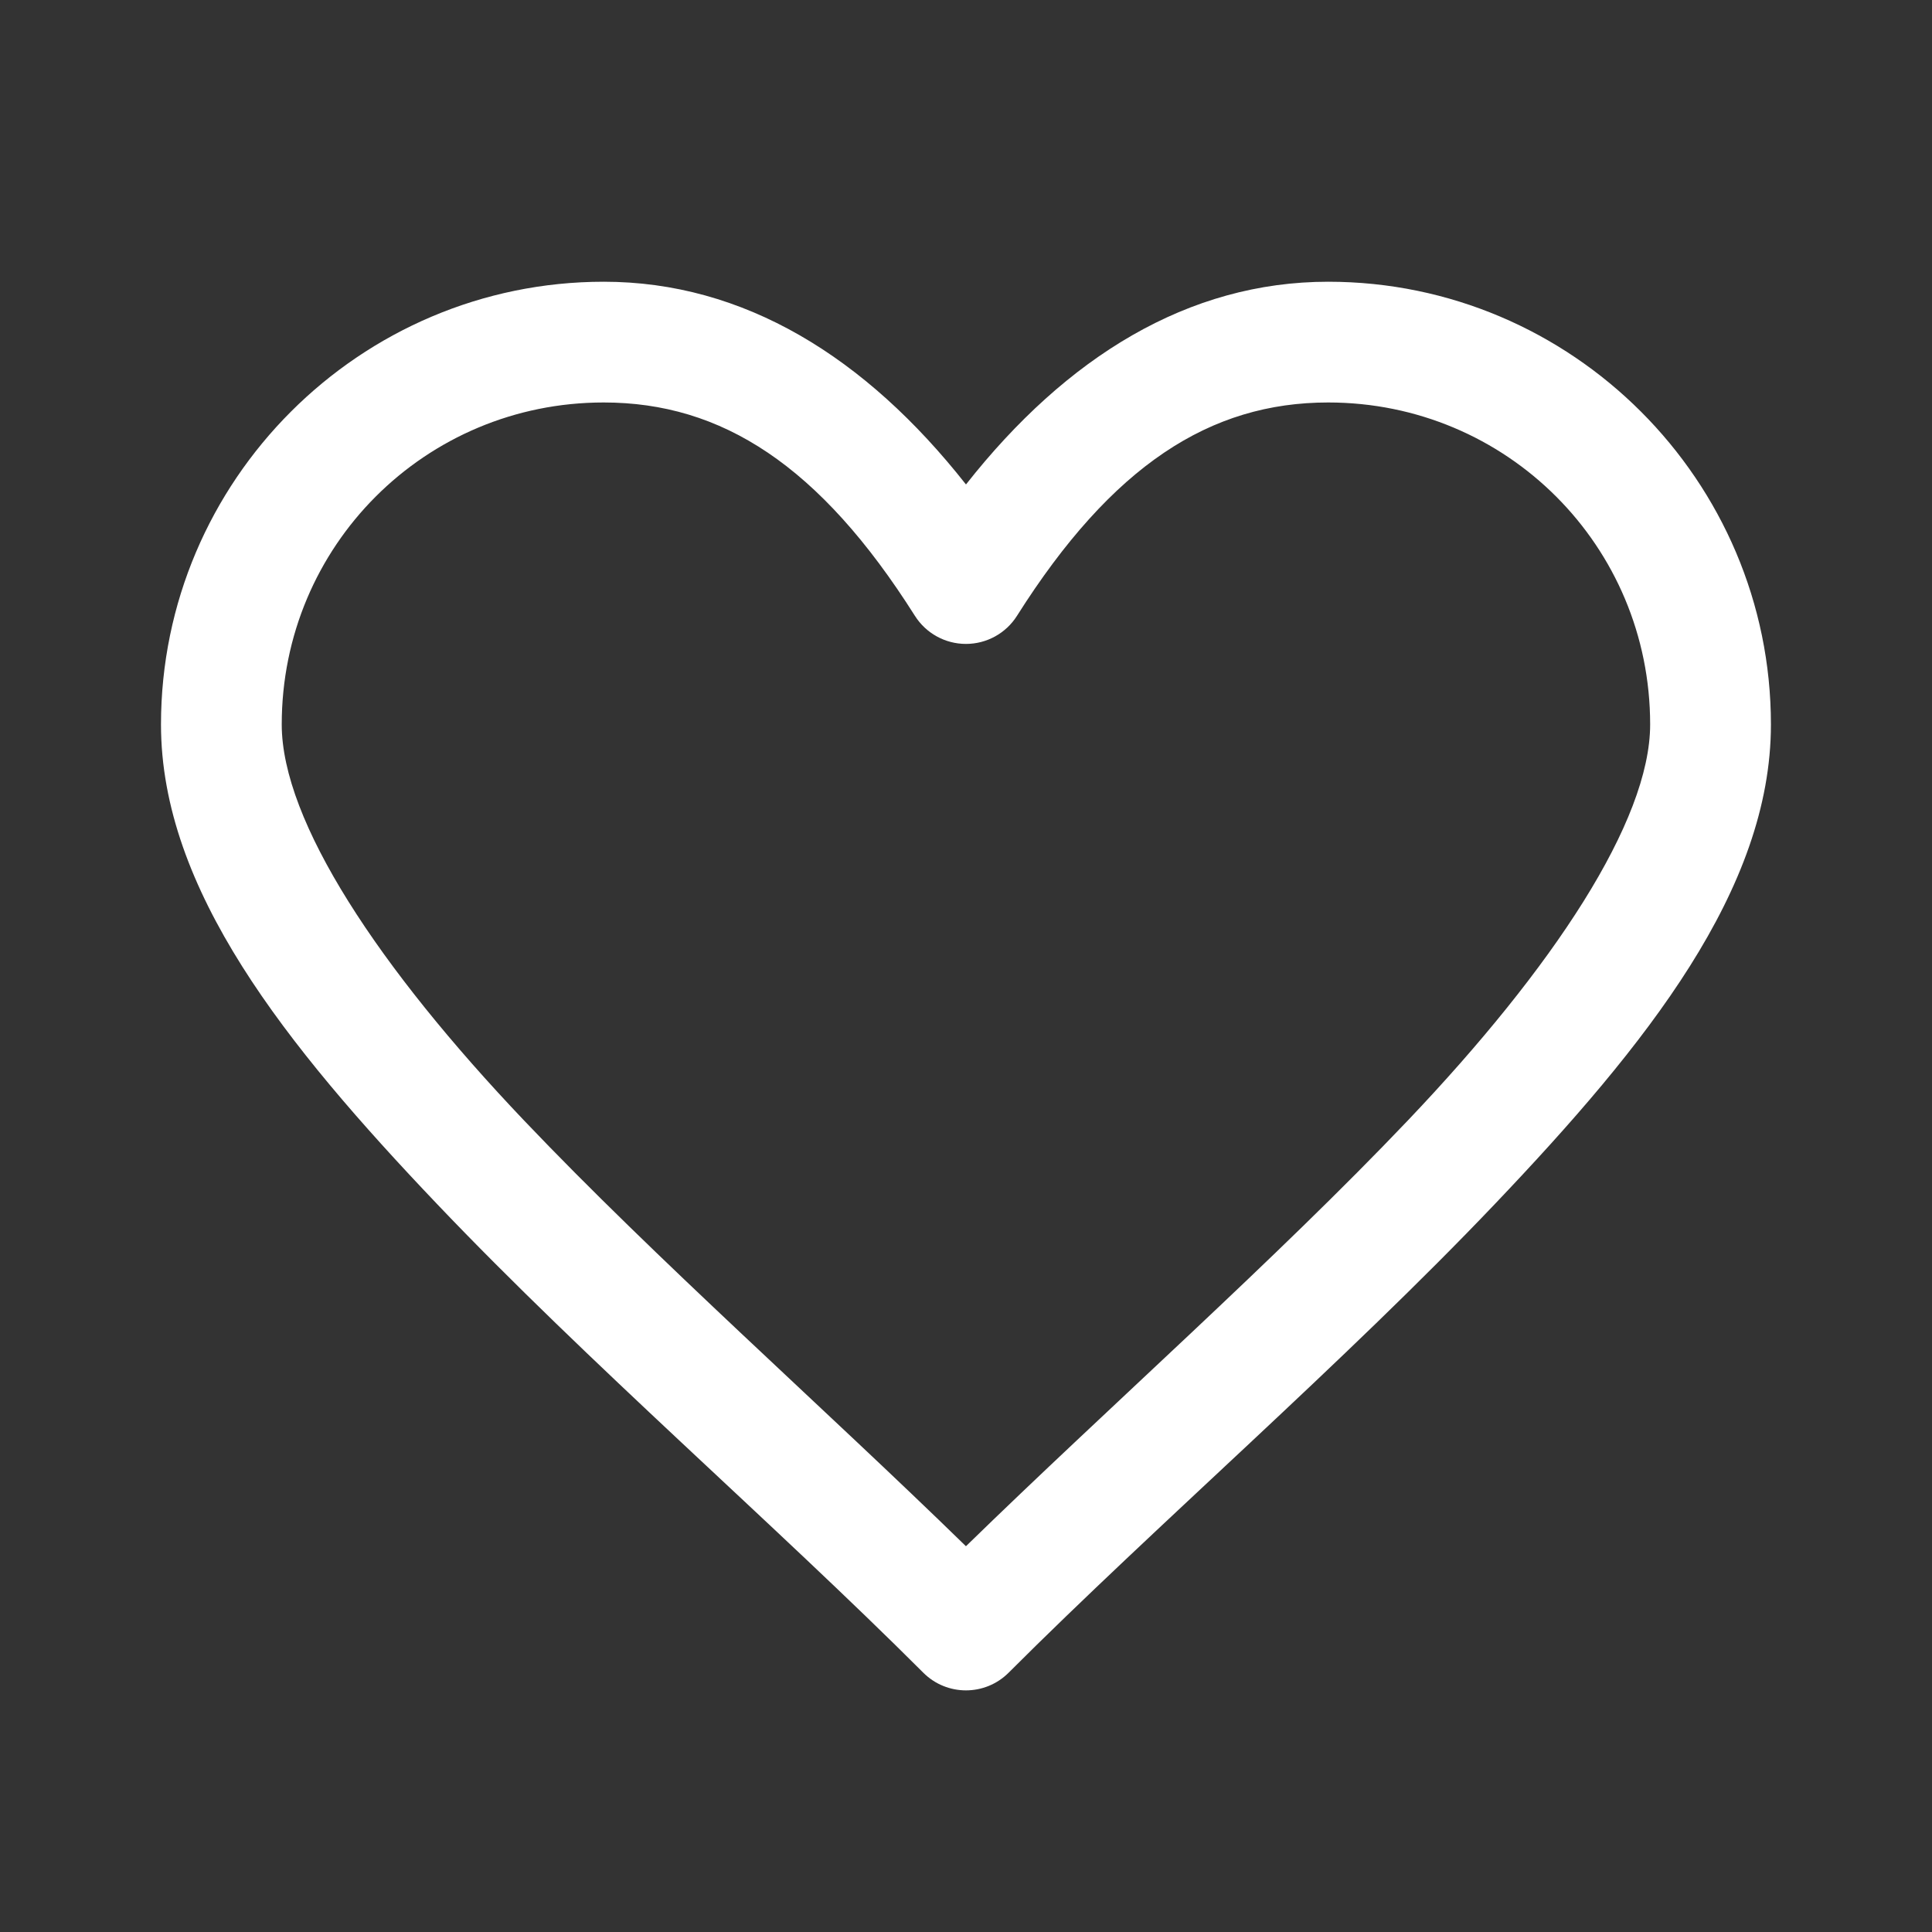 <svg xmlns="http://www.w3.org/2000/svg" xmlns:xlink="http://www.w3.org/1999/xlink" viewBox="0,0,256,256" width="48px" height="48px"><rect x="0" y="0" width="256" height="256" fill="#333333" stroke="none"/><g fill="#ffffff" fill-rule="nonzero" stroke="none" stroke-width="1" stroke-linecap="butt" stroke-linejoin="miter" stroke-miterlimit="10" stroke-dasharray="" stroke-dashoffset="0" font-family="none" font-weight="none" font-size="none" text-anchor="none" style="mix-blend-mode: normal"><g transform="scale(5.333,5.333)"><path d="M15,7c-6.058,0 -11,4.942 -11,11c0,4.096 3.088,7.953 6.852,11.908c3.764,3.955 8.397,7.961 12.088,11.652c0.586,0.586 1.535,0.586 2.121,0c3.691,-3.691 8.324,-7.697 12.088,-11.652c3.764,-3.955 6.852,-7.812 6.852,-11.908c0,-6.058 -4.942,-11 -11,-11c-3.476,0 -6.503,1.866 -9,5.037c-2.497,-3.171 -5.524,-5.037 -9,-5.037zM15,10c2.929,0 5.366,1.558 7.732,5.301c0.275,0.434 0.753,0.698 1.268,0.698c0.514,0 0.993,-0.263 1.268,-0.698c2.366,-3.742 4.804,-5.301 7.732,-5.301c4.436,0 8,3.564 8,8c0,2.404 -2.412,6.047 -6.023,9.842c-3.293,3.46 -7.386,7.076 -10.977,10.576c-3.59,-3.501 -7.684,-7.116 -10.977,-10.576c-3.611,-3.795 -6.023,-7.438 -6.023,-9.842c0,-4.436 3.564,-8 8,-8z"></path></g></g></svg>